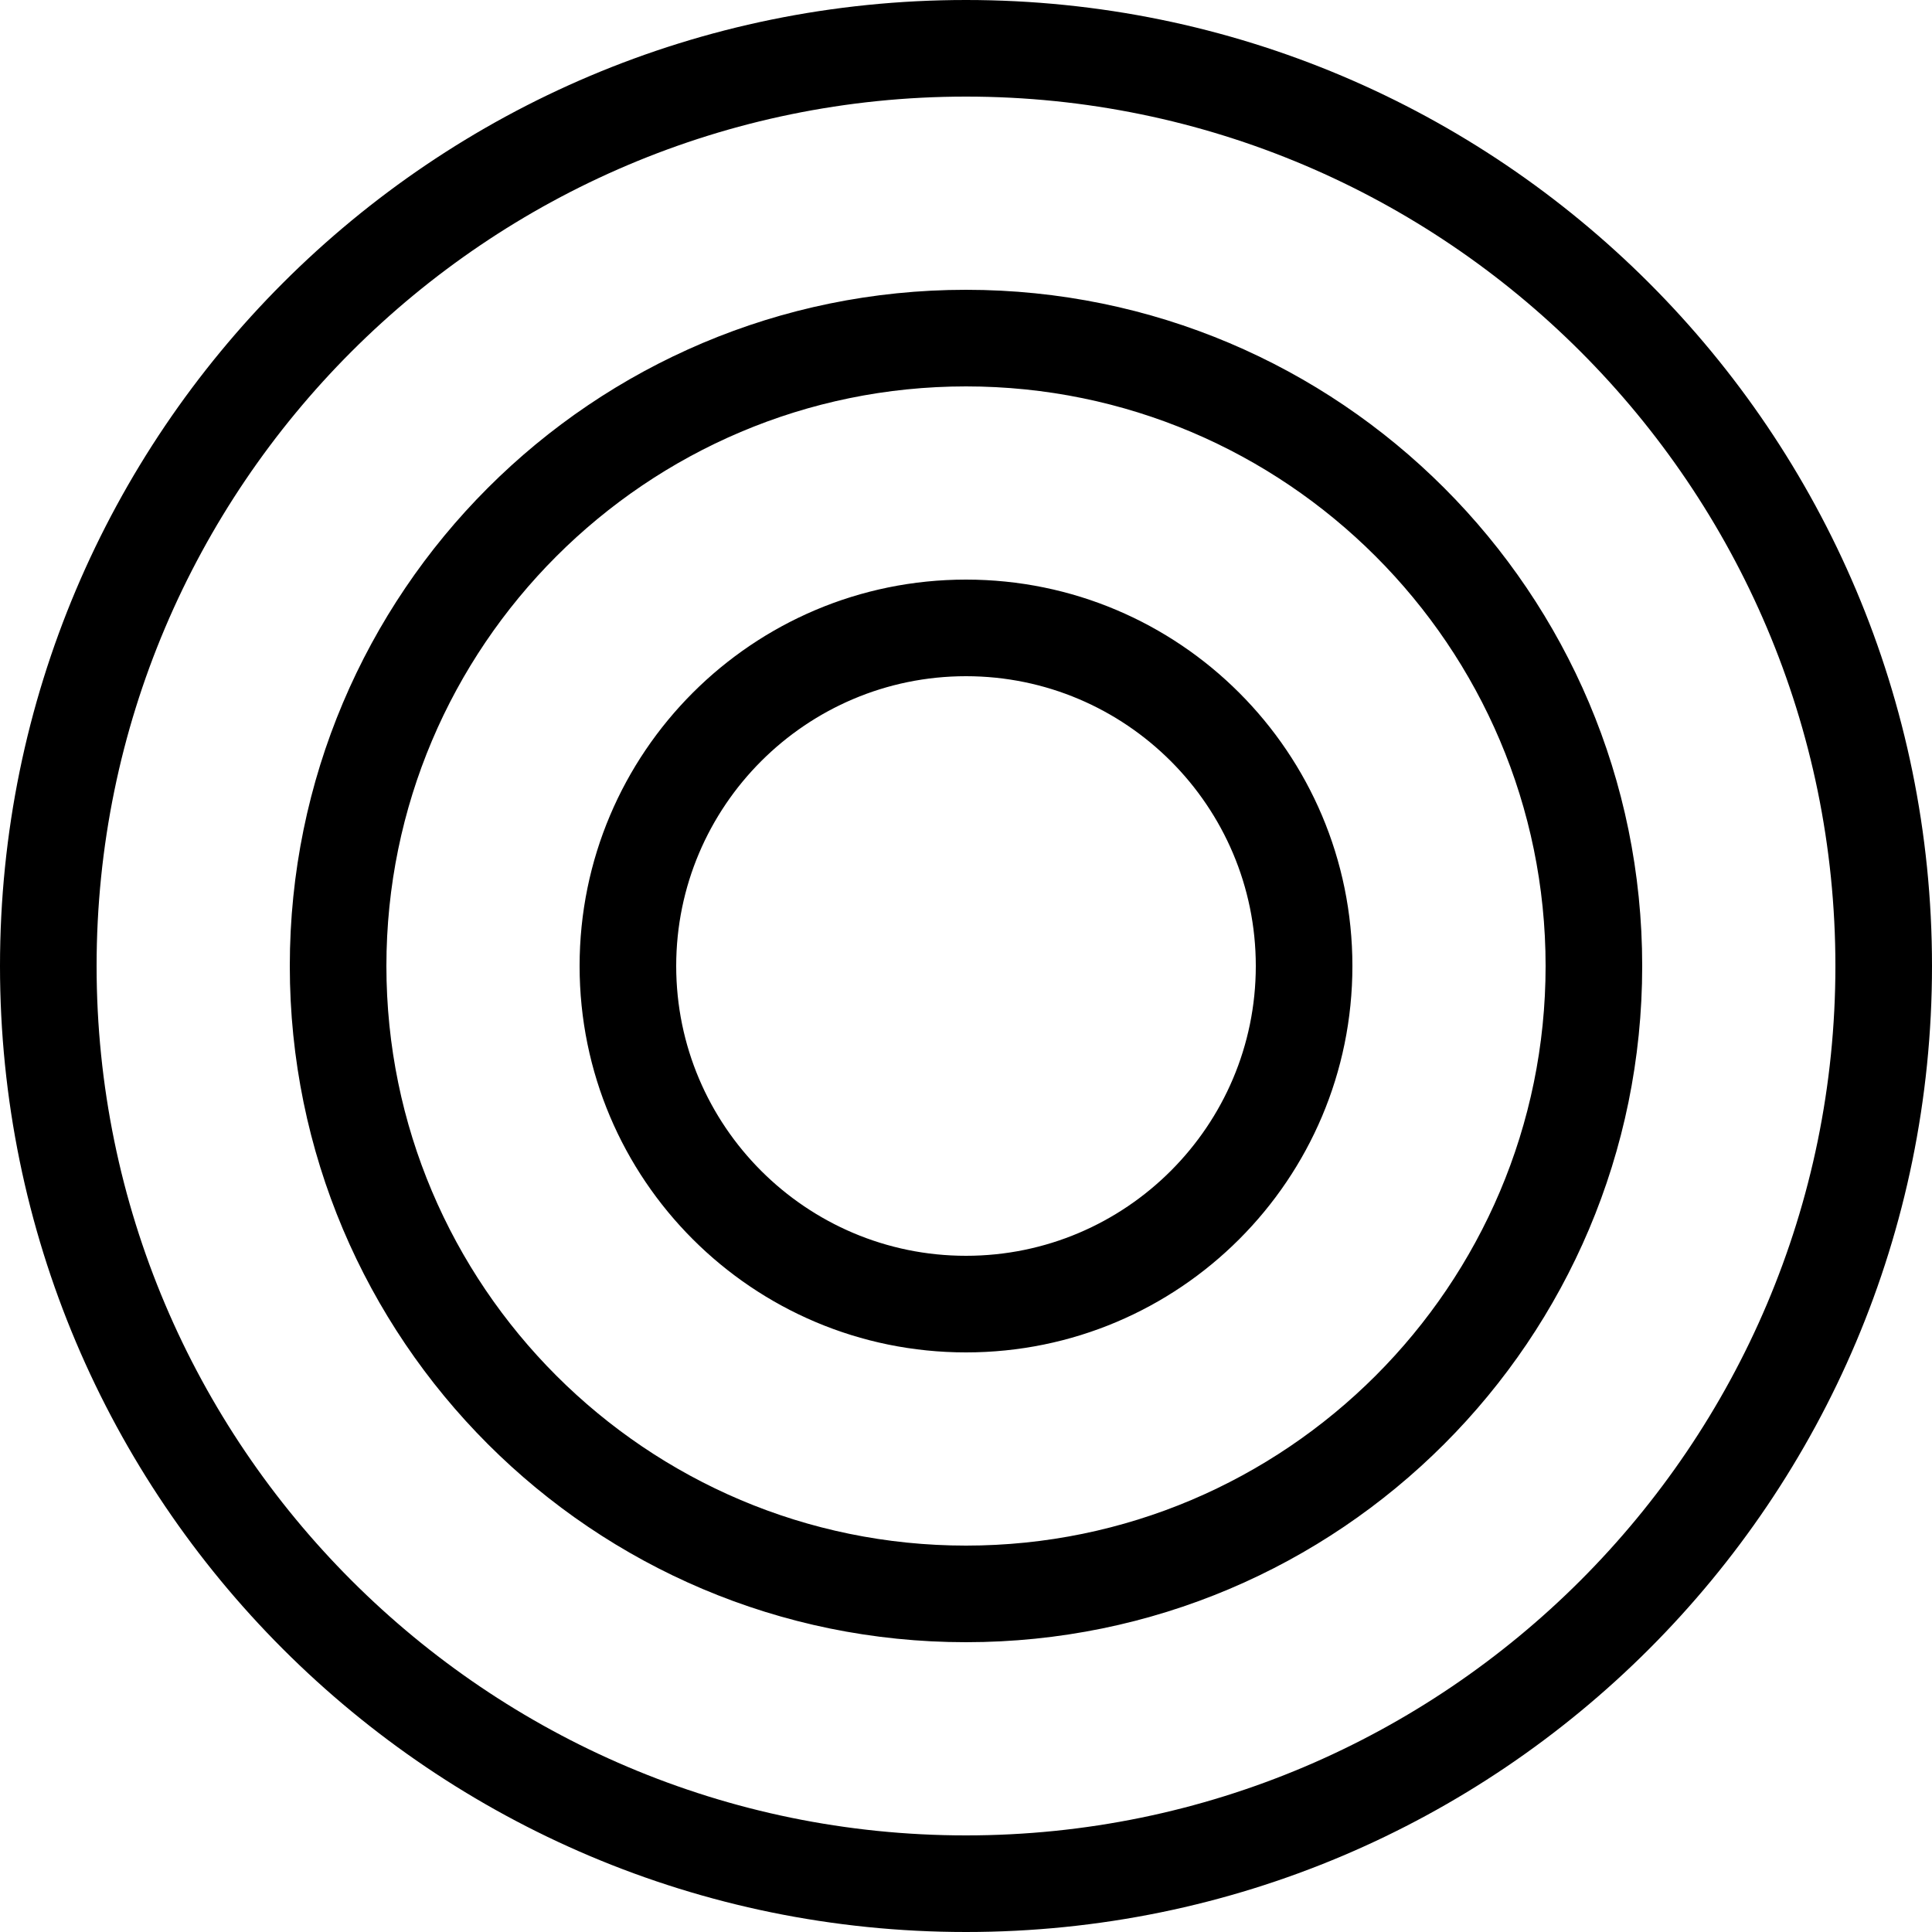 <!-- Generated by IcoMoon.io -->
<svg version="1.1" xmlns="http://www.w3.org/2000/svg" width="64" height="64" viewBox="0 0 64 64">
<title>mo-analysis</title>
<path d="M32 3.2c15.88 0 28.8 12.92 28.8 28.8s-12.92 28.8-28.8 28.8-28.8-12.92-28.8-28.8 12.92-28.8 28.8-28.8zM32 0c-17.672 0-32 14.328-32 32s14.328 32 32 32 32-14.328 32-32-14.328-32-32-32v0zM32 12.8c10.588 0 19.2 8.612 19.2 19.2s-8.612 19.2-19.2 19.2-19.2-8.612-19.2-19.2 8.612-19.2 19.2-19.2zM32 9.6c-12.369 0-22.4 10.030-22.4 22.4s10.031 22.4 22.4 22.4 22.4-10.030 22.4-22.4-10.031-22.4-22.4-22.4v0zM32 22.4c5.294 0 9.6 4.306 9.6 9.6s-4.306 9.6-9.6 9.6-9.6-4.306-9.6-9.6 4.306-9.6 9.6-9.6zM32 19.2c-7.069 0-12.8 5.731-12.8 12.8s5.731 12.8 12.8 12.8 12.8-5.731 12.8-12.8-5.731-12.8-12.8-12.8v0z"></path>
</svg>
